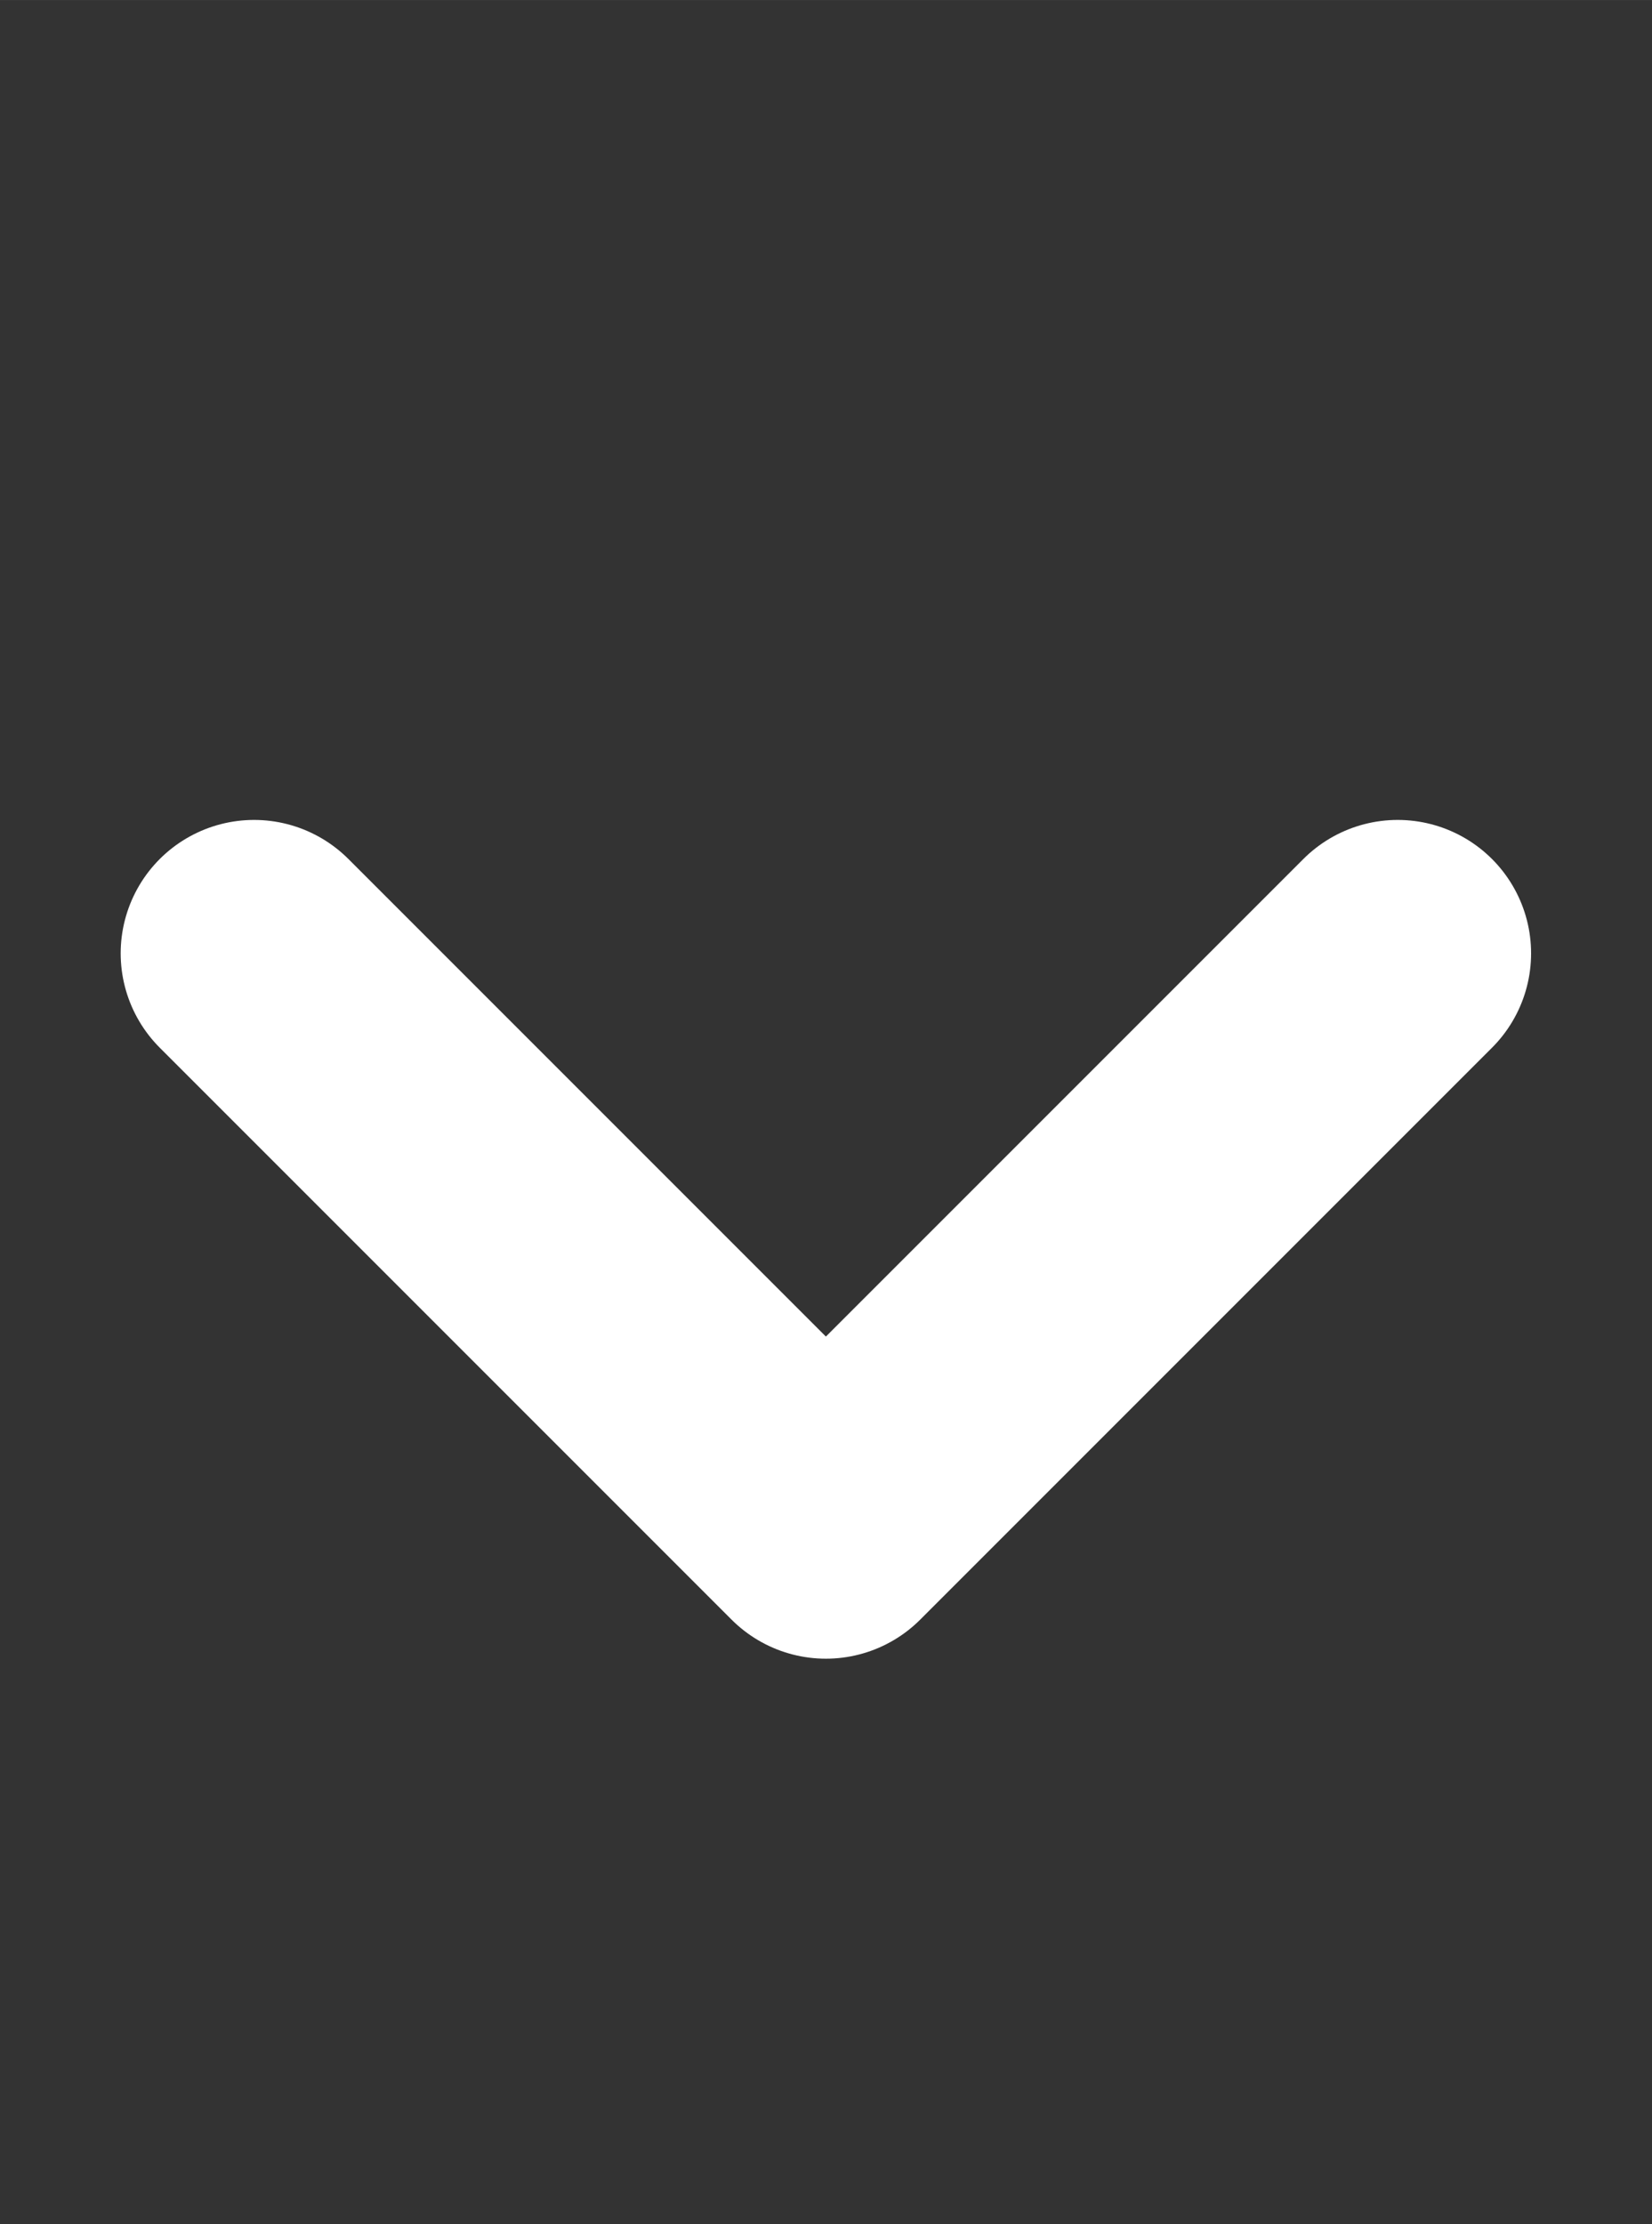 <?xml version="1.0" encoding="UTF-8" standalone="no"?>
<!-- Created with Inkscape (http://www.inkscape.org/) -->

<svg
   width="26"
   height="35"
   viewBox="0 0 6.879 9.26"
   version="1.1"
   id="svg5"
   inkscape:export-filename="растровый.svg"
   inkscape:export-xdpi="95.064682"
   inkscape:export-ydpi="95.064682"
   inkscape:version="1.2.1 (9c6d41e410, 2022-07-14)"
   sodipodi:docname="downArrow.svg"
   xmlns:inkscape="http://www.inkscape.org/namespaces/inkscape"
   xmlns:sodipodi="http://sodipodi.sourceforge.net/DTD/sodipodi-0.dtd"
   xmlns="http://www.w3.org/2000/svg"
   xmlns:svg="http://www.w3.org/2000/svg">
  <rect x="0" y="0" width="6.879" height="9.26" fill="#333333" stroke="none"/>
  <sodipodi:namedview
     id="namedview7"
     pagecolor="#505050"
     bordercolor="#eeeeee"
     borderopacity="1"
     inkscape:showpageshadow="0"
     inkscape:pageopacity="0"
     inkscape:pagecheckerboard="0"
     inkscape:deskcolor="#505050"
     inkscape:document-units="px"
     showgrid="true"
     inkscape:zoom="20.198017"
     inkscape:cx="17.229414"
     inkscape:cy="19.605885"
     inkscape:window-width="2560"
     inkscape:window-height="1369"
     inkscape:window-x="1912"
     inkscape:window-y="-8"
     inkscape:window-maximized="1"
     inkscape:current-layer="layer1">
    <inkscape:grid
       type="xygrid"
       id="grid9"
       originx="0"
       originy="0" />
  </sodipodi:namedview>
  <defs
     id="defs2" />
  <g
     inkscape:label="Слой 1"
     inkscape:groupmode="layer"
     id="layer1">
    <path
       style="opacity:1;fill:none;stroke:#ffffff;stroke-width:1.111;stroke-linecap:round;stroke-linejoin:round;stroke-dasharray:none;stroke-opacity:1;paint-order:markers stroke fill"
       d="m 1.058,3.969 2.381,2.381 2.381,-2.381"
       id="path6280" />
  </g>
</svg>
